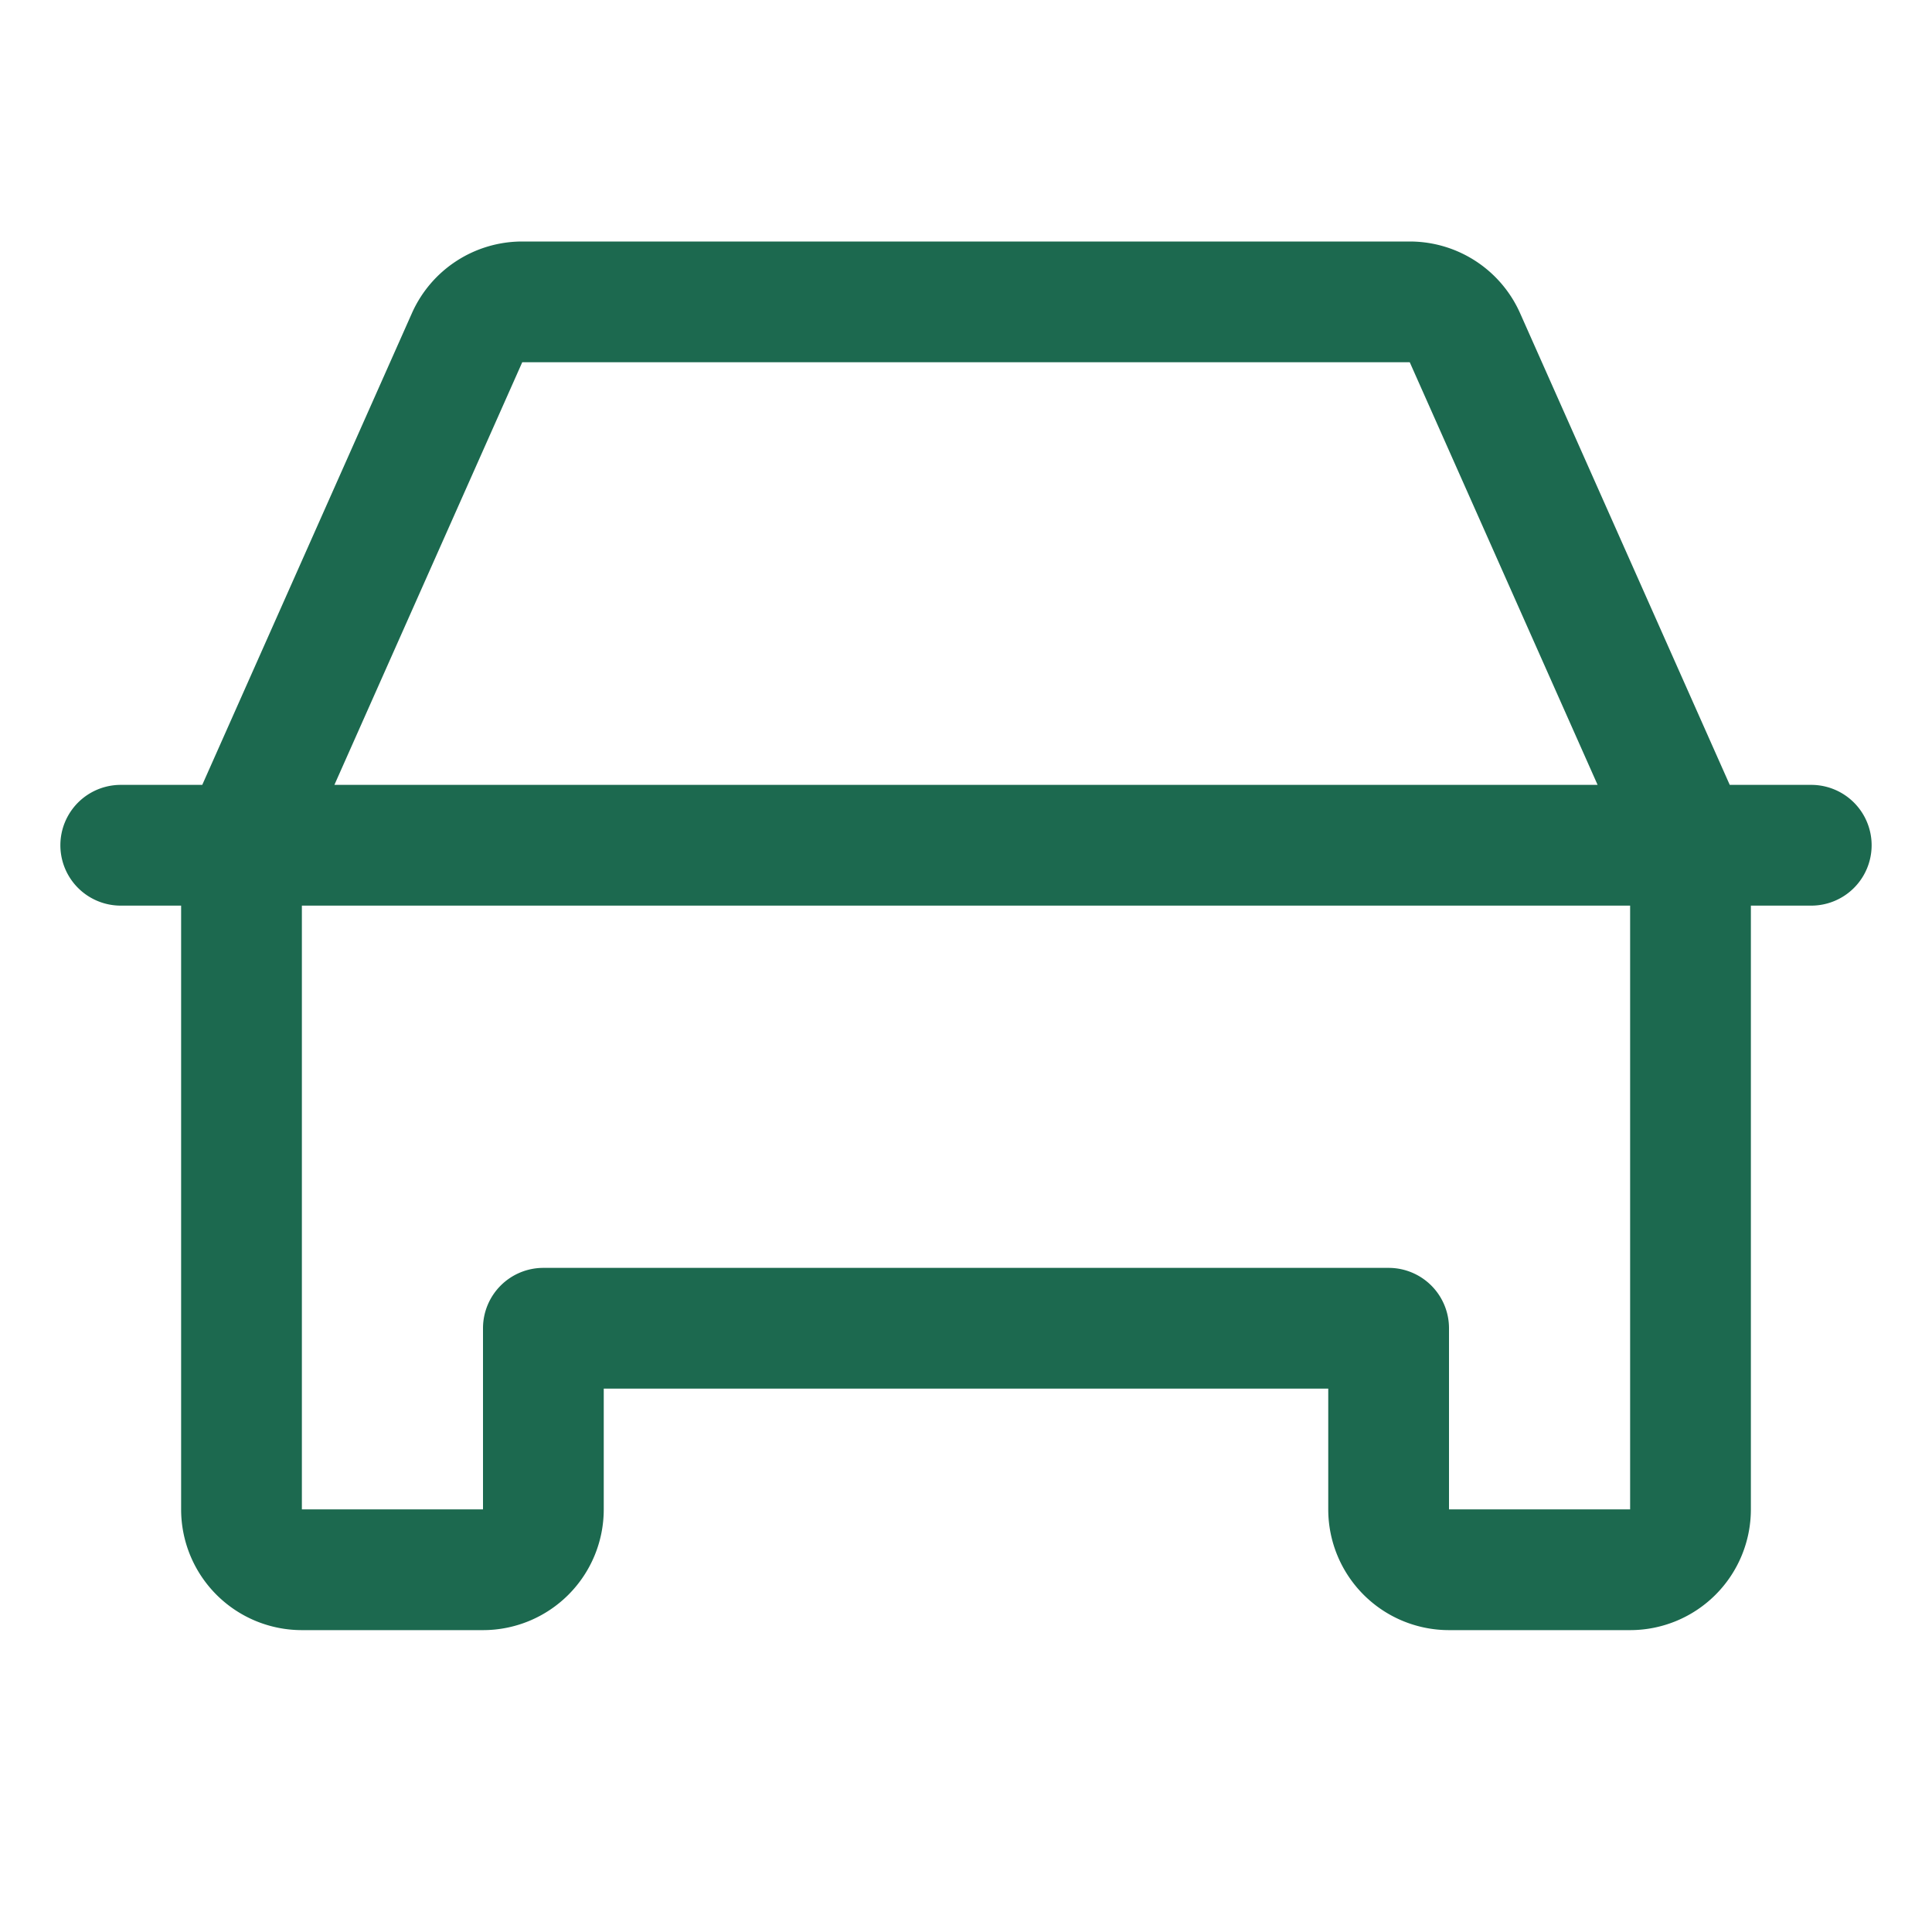 <svg xmlns="http://www.w3.org/2000/svg" viewBox="0 0 256 256" fill="#1C694F"><path d="M240,104H229.2L201.42,41.5A16,16,0,0,0,186.8,32H69.2a16,16,0,0,0-14.62,9.5L26.8,104H16a8,8,0,0,0,0,16h8v80a16,16,0,0,0,16,16H64a16,16,0,0,0,16-16V184h96v16a16,16,0,0,0,16,16h24a16,16,0,0,0,16-16V120h8a8,8,0,0,0,0-16ZM69.2,48H186.8l24.89,56H44.31ZM216,200H192V176a8,8,0,0,0-8-8H72a8,8,0,0,0-8,8v24H40V120H216Z"/></svg>
